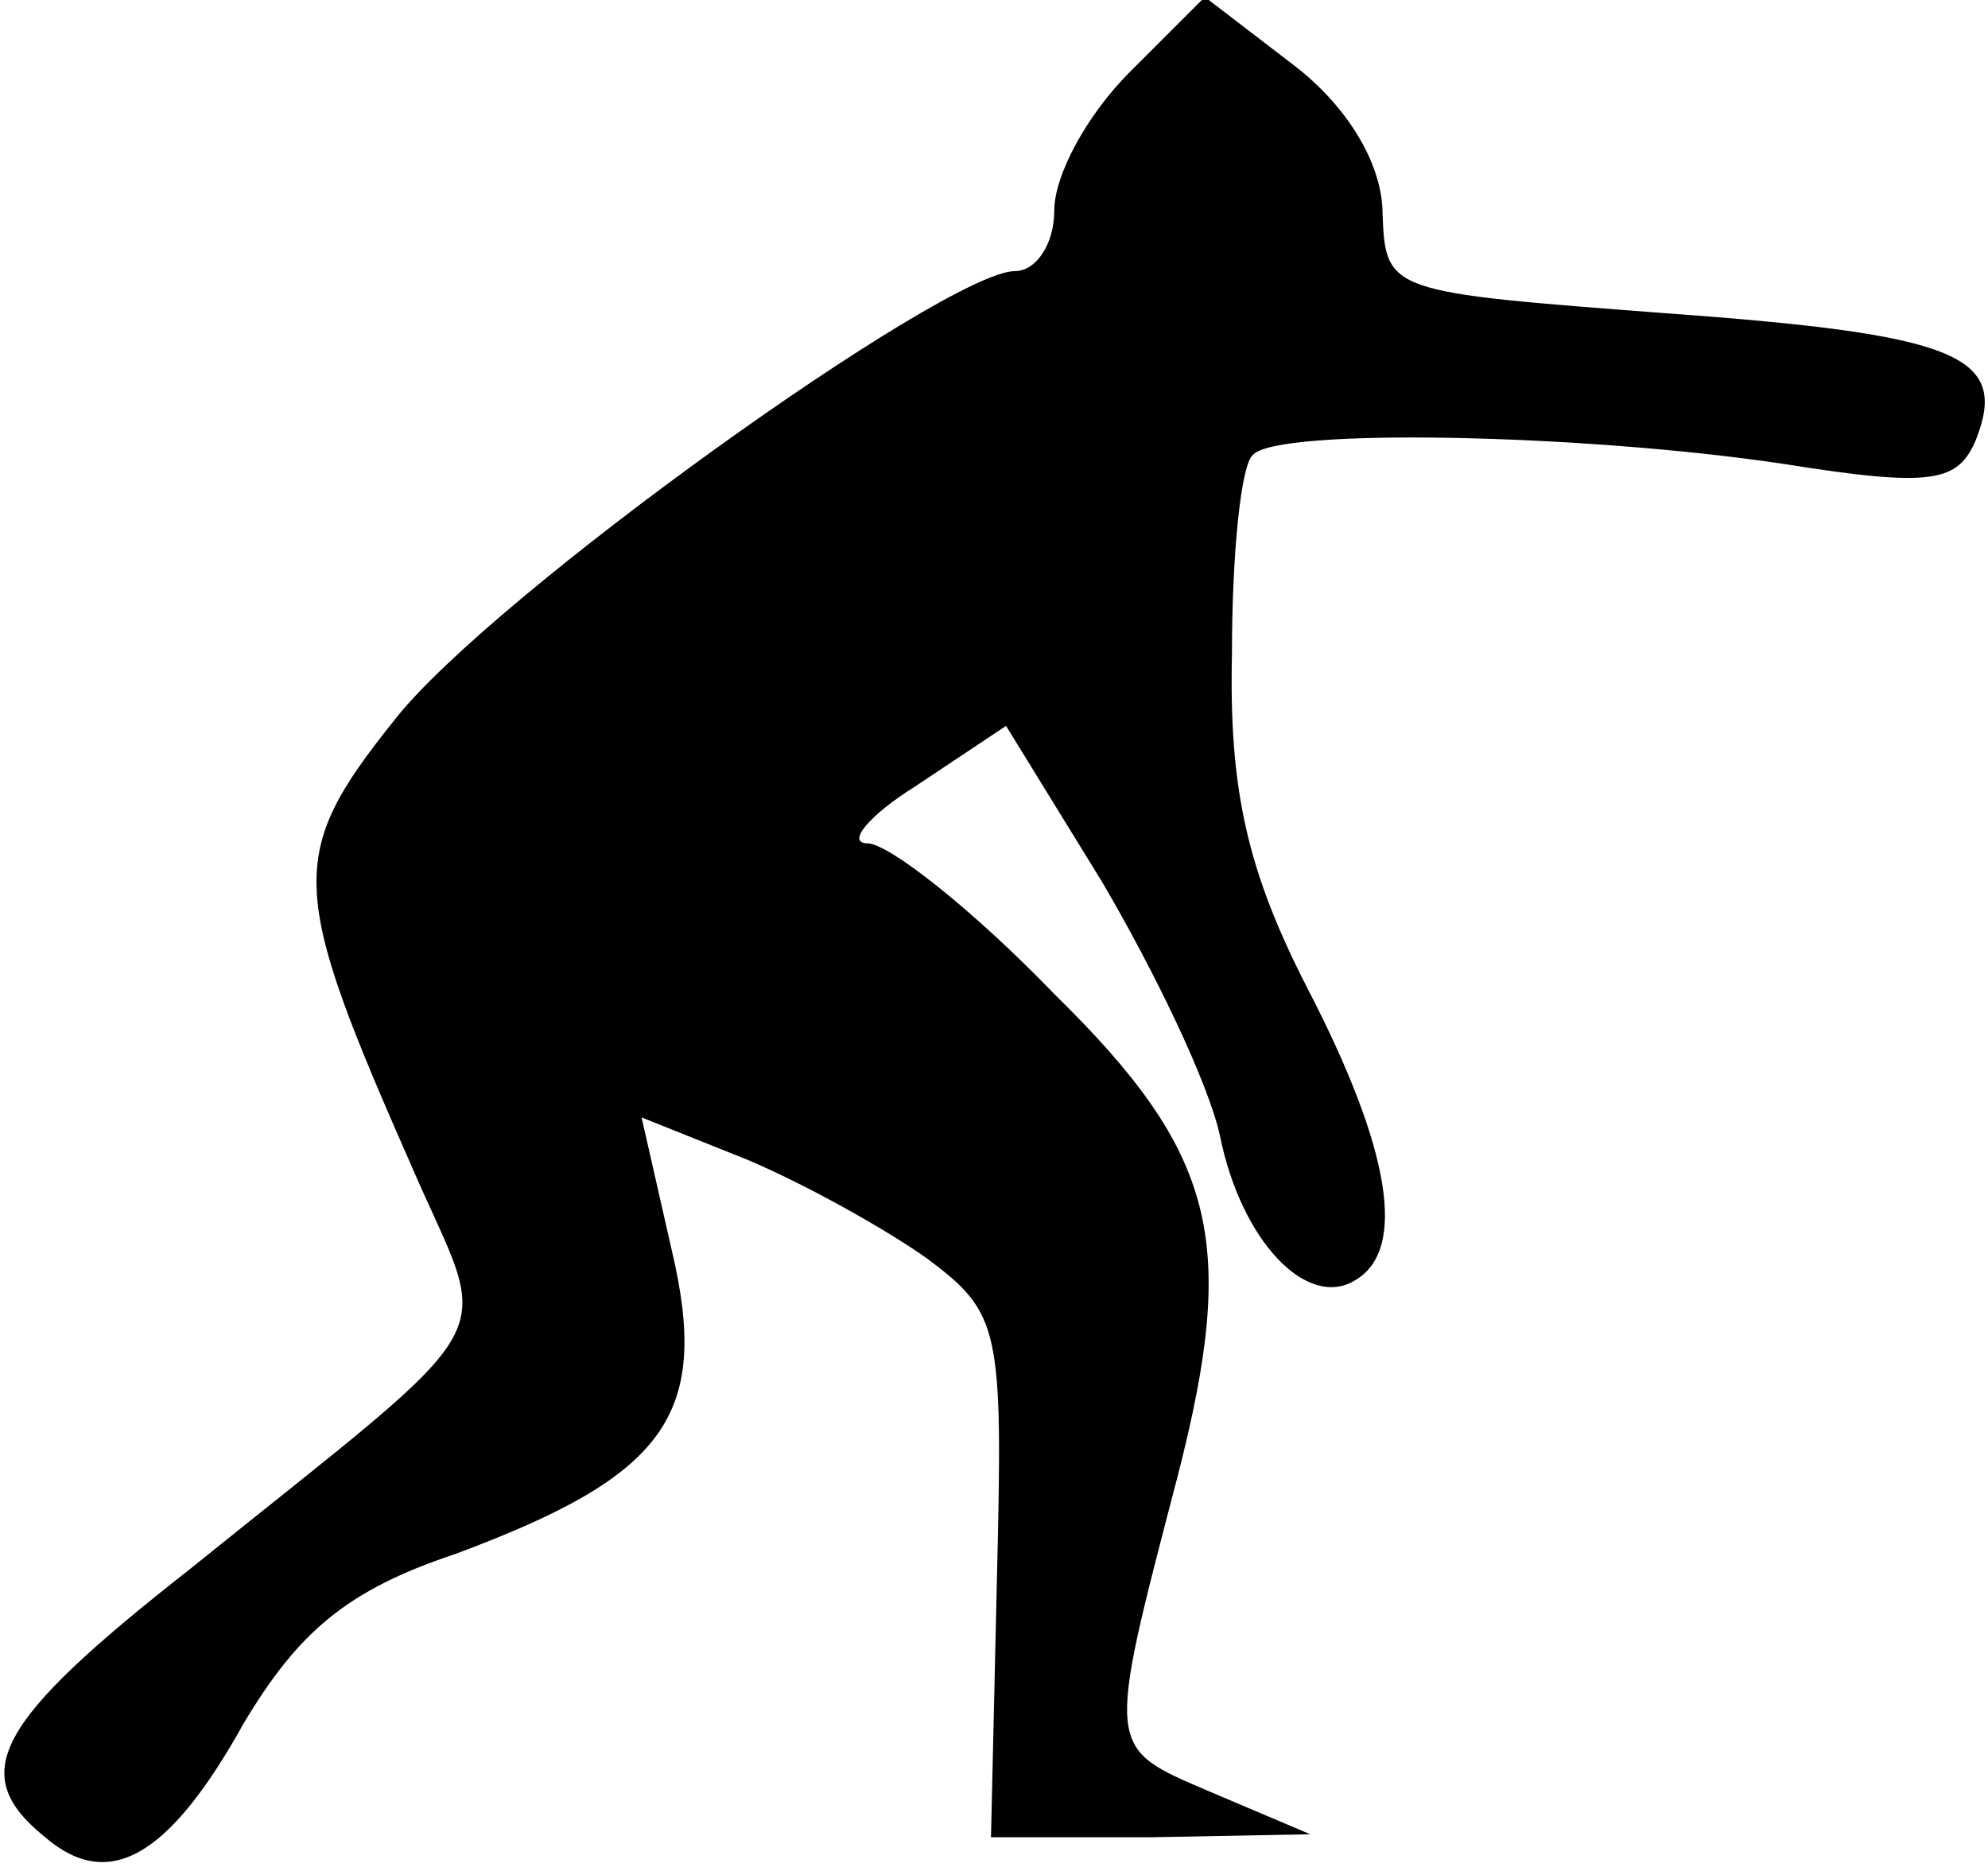 <?xml version="1.0" standalone="no"?>
<!DOCTYPE svg PUBLIC "-//W3C//DTD SVG 20010904//EN"
 "http://www.w3.org/TR/2001/REC-SVG-20010904/DTD/svg10.dtd">
<svg version="1.0" xmlns="http://www.w3.org/2000/svg"
 width="66pt" height="62pt" viewBox="0 0 66 62"
 preserveAspectRatio="xMidYMid meet">
<g transform="translate(0,62) scale(0.1,-0.1)"
fill="#000000" stroke="none">
<path fill="#000000" stroke="none" d="M375 596 c-14 -14 -25 -34 -25 -46 0
-11 -6 -20 -13 -20 -23 0 -174 -108 -206 -149 -36 -45 -35 -56 6 -149 26 -60
34 -46 -74 -133 -65 -51 -74 -68 -48 -89 21 -18 41 -7 66 38 18 30 34 44 70
56 70 26 85 46 72 101 l-10 44 35 -14 c19 -8 46 -23 60 -33 24 -18 25 -23 23
-105 l-2 -87 53 0 53 1 -33 14 c-35 15 -35 13 -11 105 20 78 13 107 -41 160
-27 28 -55 50 -62 50 -7 0 0 9 16 19 l30 20 32 -52 c17 -29 35 -66 39 -84 7
-35 29 -58 45 -48 17 10 12 43 -16 97 -20 39 -26 66 -25 111 0 33 3 63 7 66 8
9 109 7 176 -3 50 -8 58 -6 64 8 11 28 -6 35 -103 42 -92 7 -93 7 -94 33 0 16
-11 35 -29 49 l-30 23 -25 -25z"/>
</g>
</svg>

